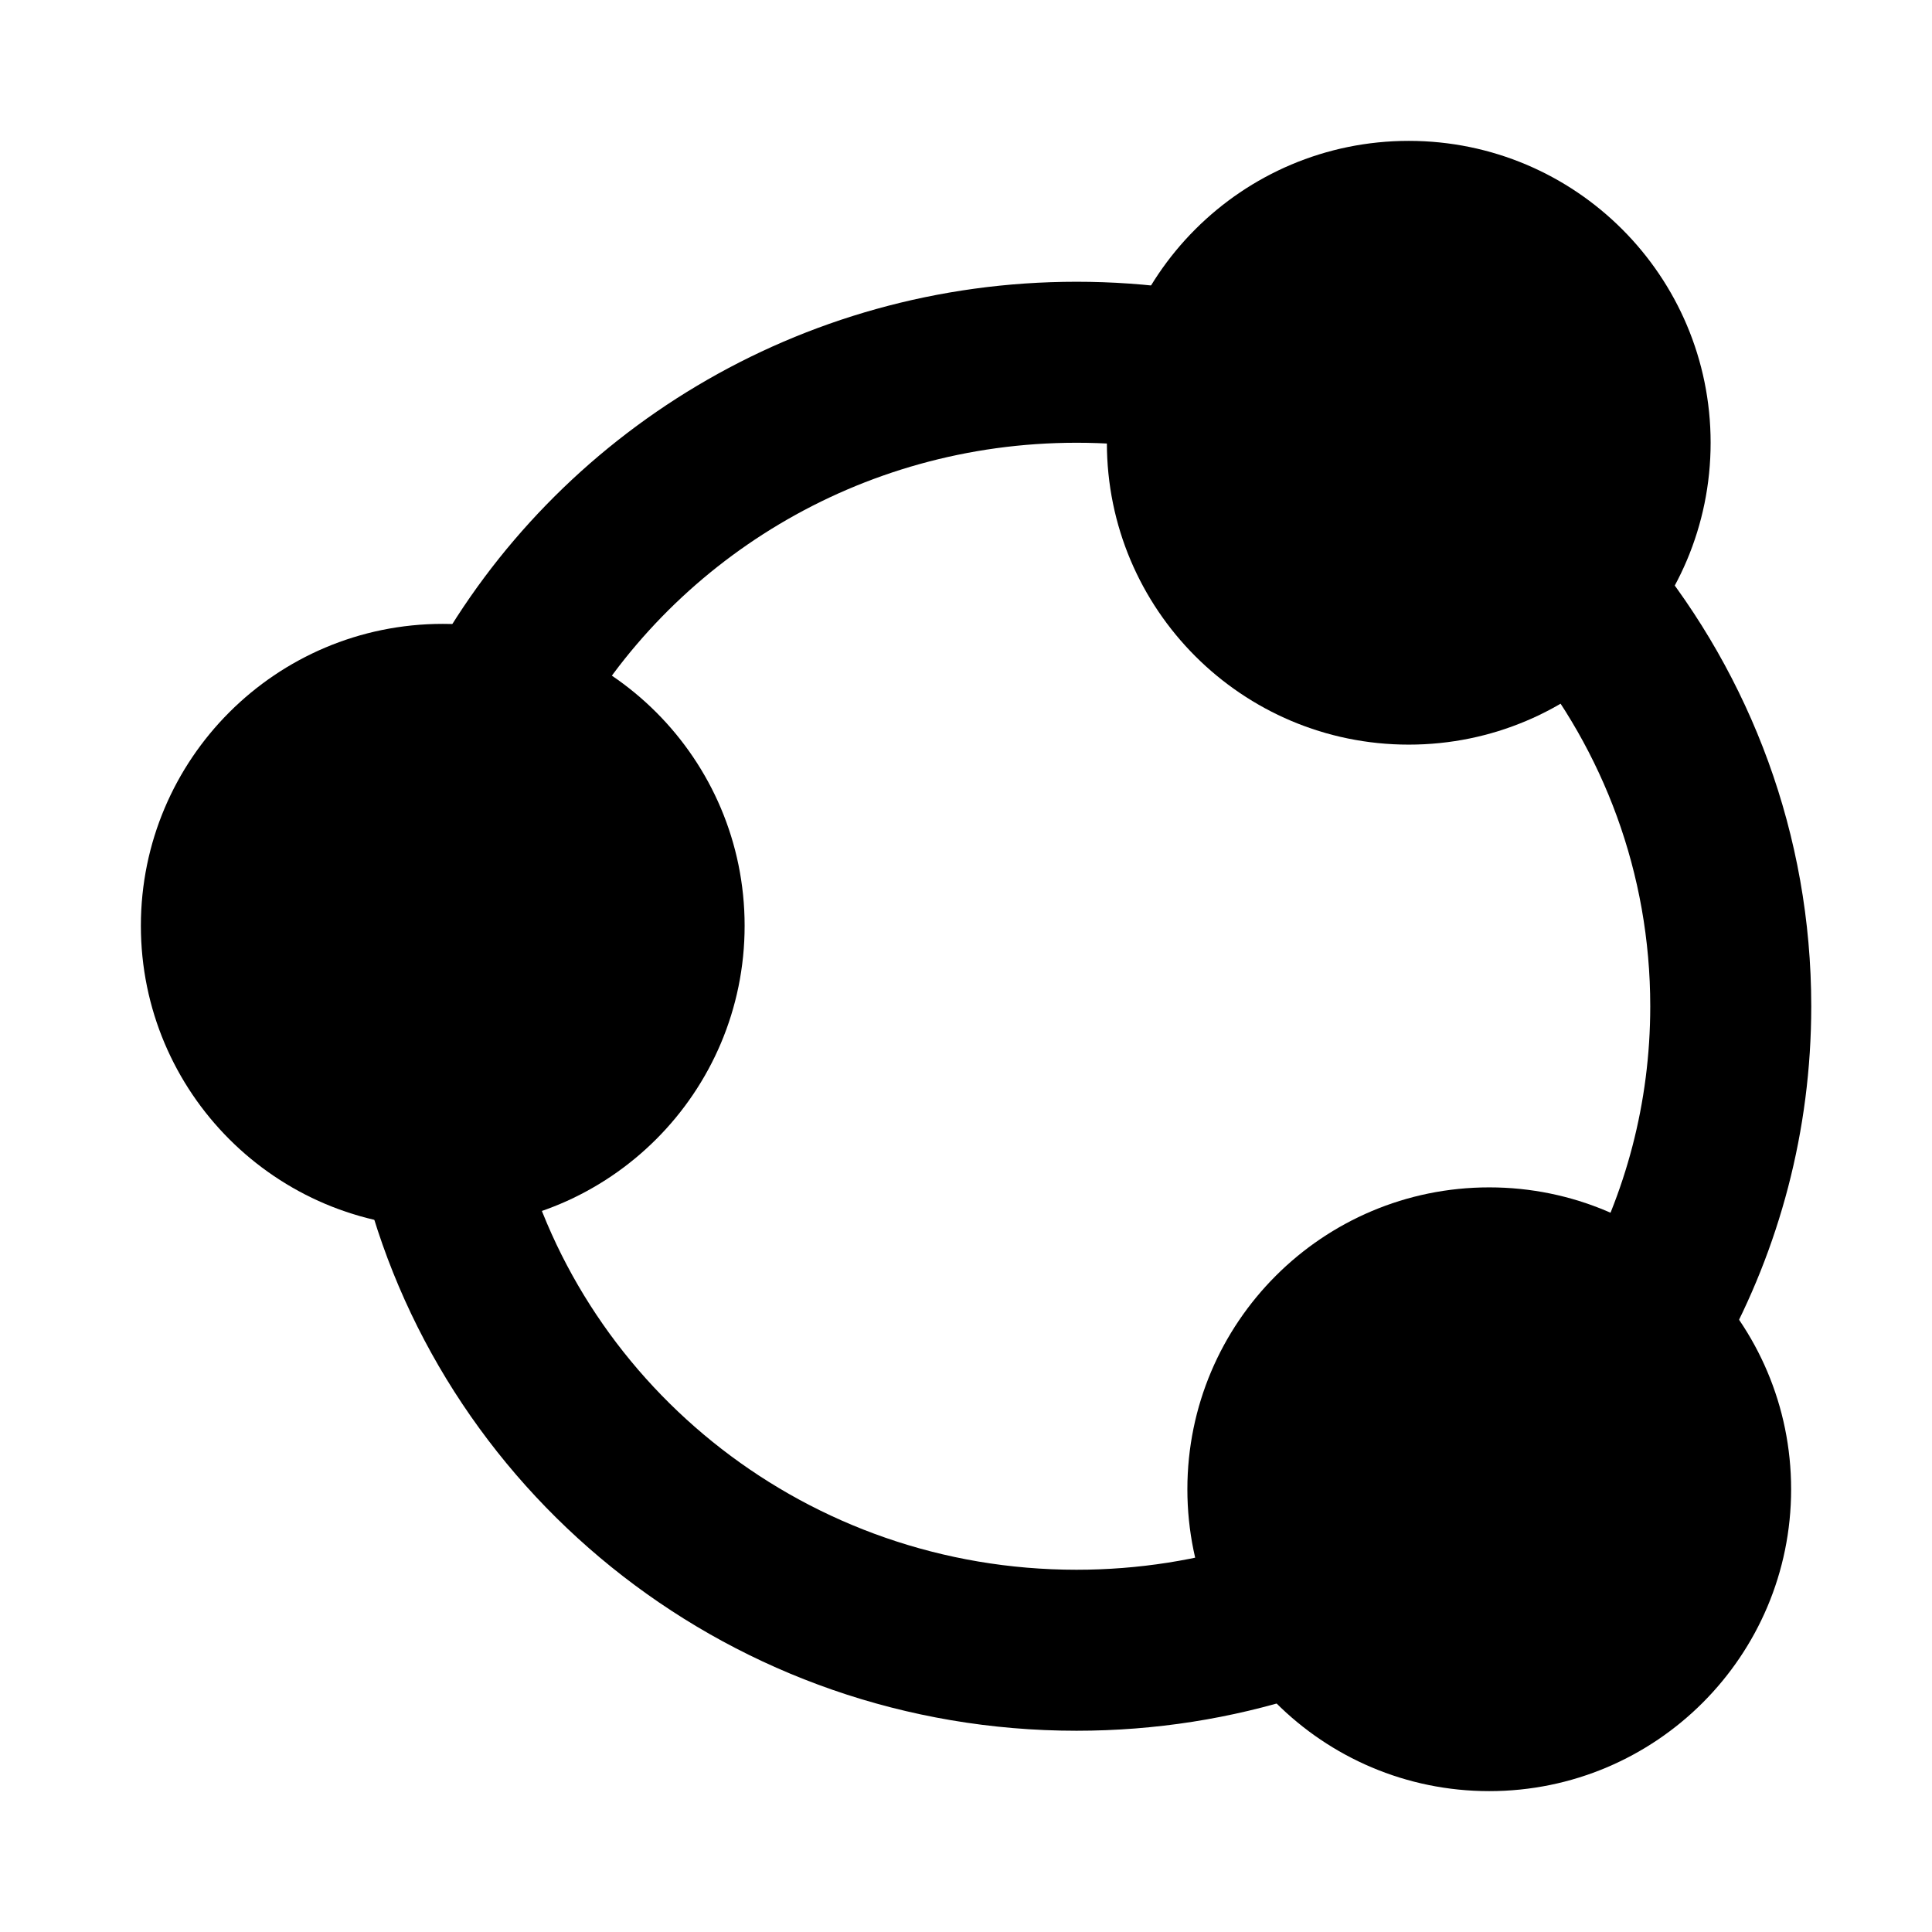 <svg width="24" height="24" viewBox="0 0 24 24" xmlns="http://www.w3.org/2000/svg">
    <path d="M13.75 5.5C13.75 3.429 15.429 1.75 17.5 1.75C19.571 1.75 21.25 3.429 21.25 5.5C21.25 7.571 19.571 9.25 17.5 9.25C15.429 9.25 13.75 7.571 13.75 5.5Z"/>
    <path d="M1.75 11.5C1.75 9.429 3.429 7.75 5.5 7.75C7.571 7.75 9.25 9.429 9.25 11.5C9.25 13.571 7.571 15.25 5.5 15.25C3.429 15.25 1.75 13.571 1.75 11.5Z"/>
    <path d="M14.75 18.5C14.75 16.429 16.429 14.75 18.5 14.75C20.571 14.75 22.25 16.429 22.25 18.5C22.25 20.571 20.571 22.25 18.5 22.25C16.429 22.25 14.75 20.571 14.75 18.5Z"/>
    <path fill-rule="evenodd" clip-rule="evenodd" d="M13.373 5.5C10.669 5.5 8.322 6.978 7.114 9.149L5.367 8.177C6.919 5.387 9.925 3.5 13.373 3.5C13.814 3.5 14.249 3.531 14.674 3.591L14.395 5.571C14.062 5.524 13.721 5.5 13.373 5.5ZM20.5 12.5C20.5 10.846 19.917 9.326 18.938 8.127L20.488 6.862C21.745 8.404 22.5 10.366 22.5 12.5C22.5 14.049 22.102 15.509 21.402 16.783L19.649 15.82C20.192 14.832 20.5 13.703 20.5 12.5ZM6.468 14.238C7.252 17.254 10.04 19.5 13.373 19.5C14.144 19.5 14.885 19.38 15.578 19.159L16.186 21.064C15.298 21.348 14.353 21.5 13.373 21.5C9.126 21.5 5.545 18.636 4.532 14.741L6.468 14.238Z"/>
</svg>
